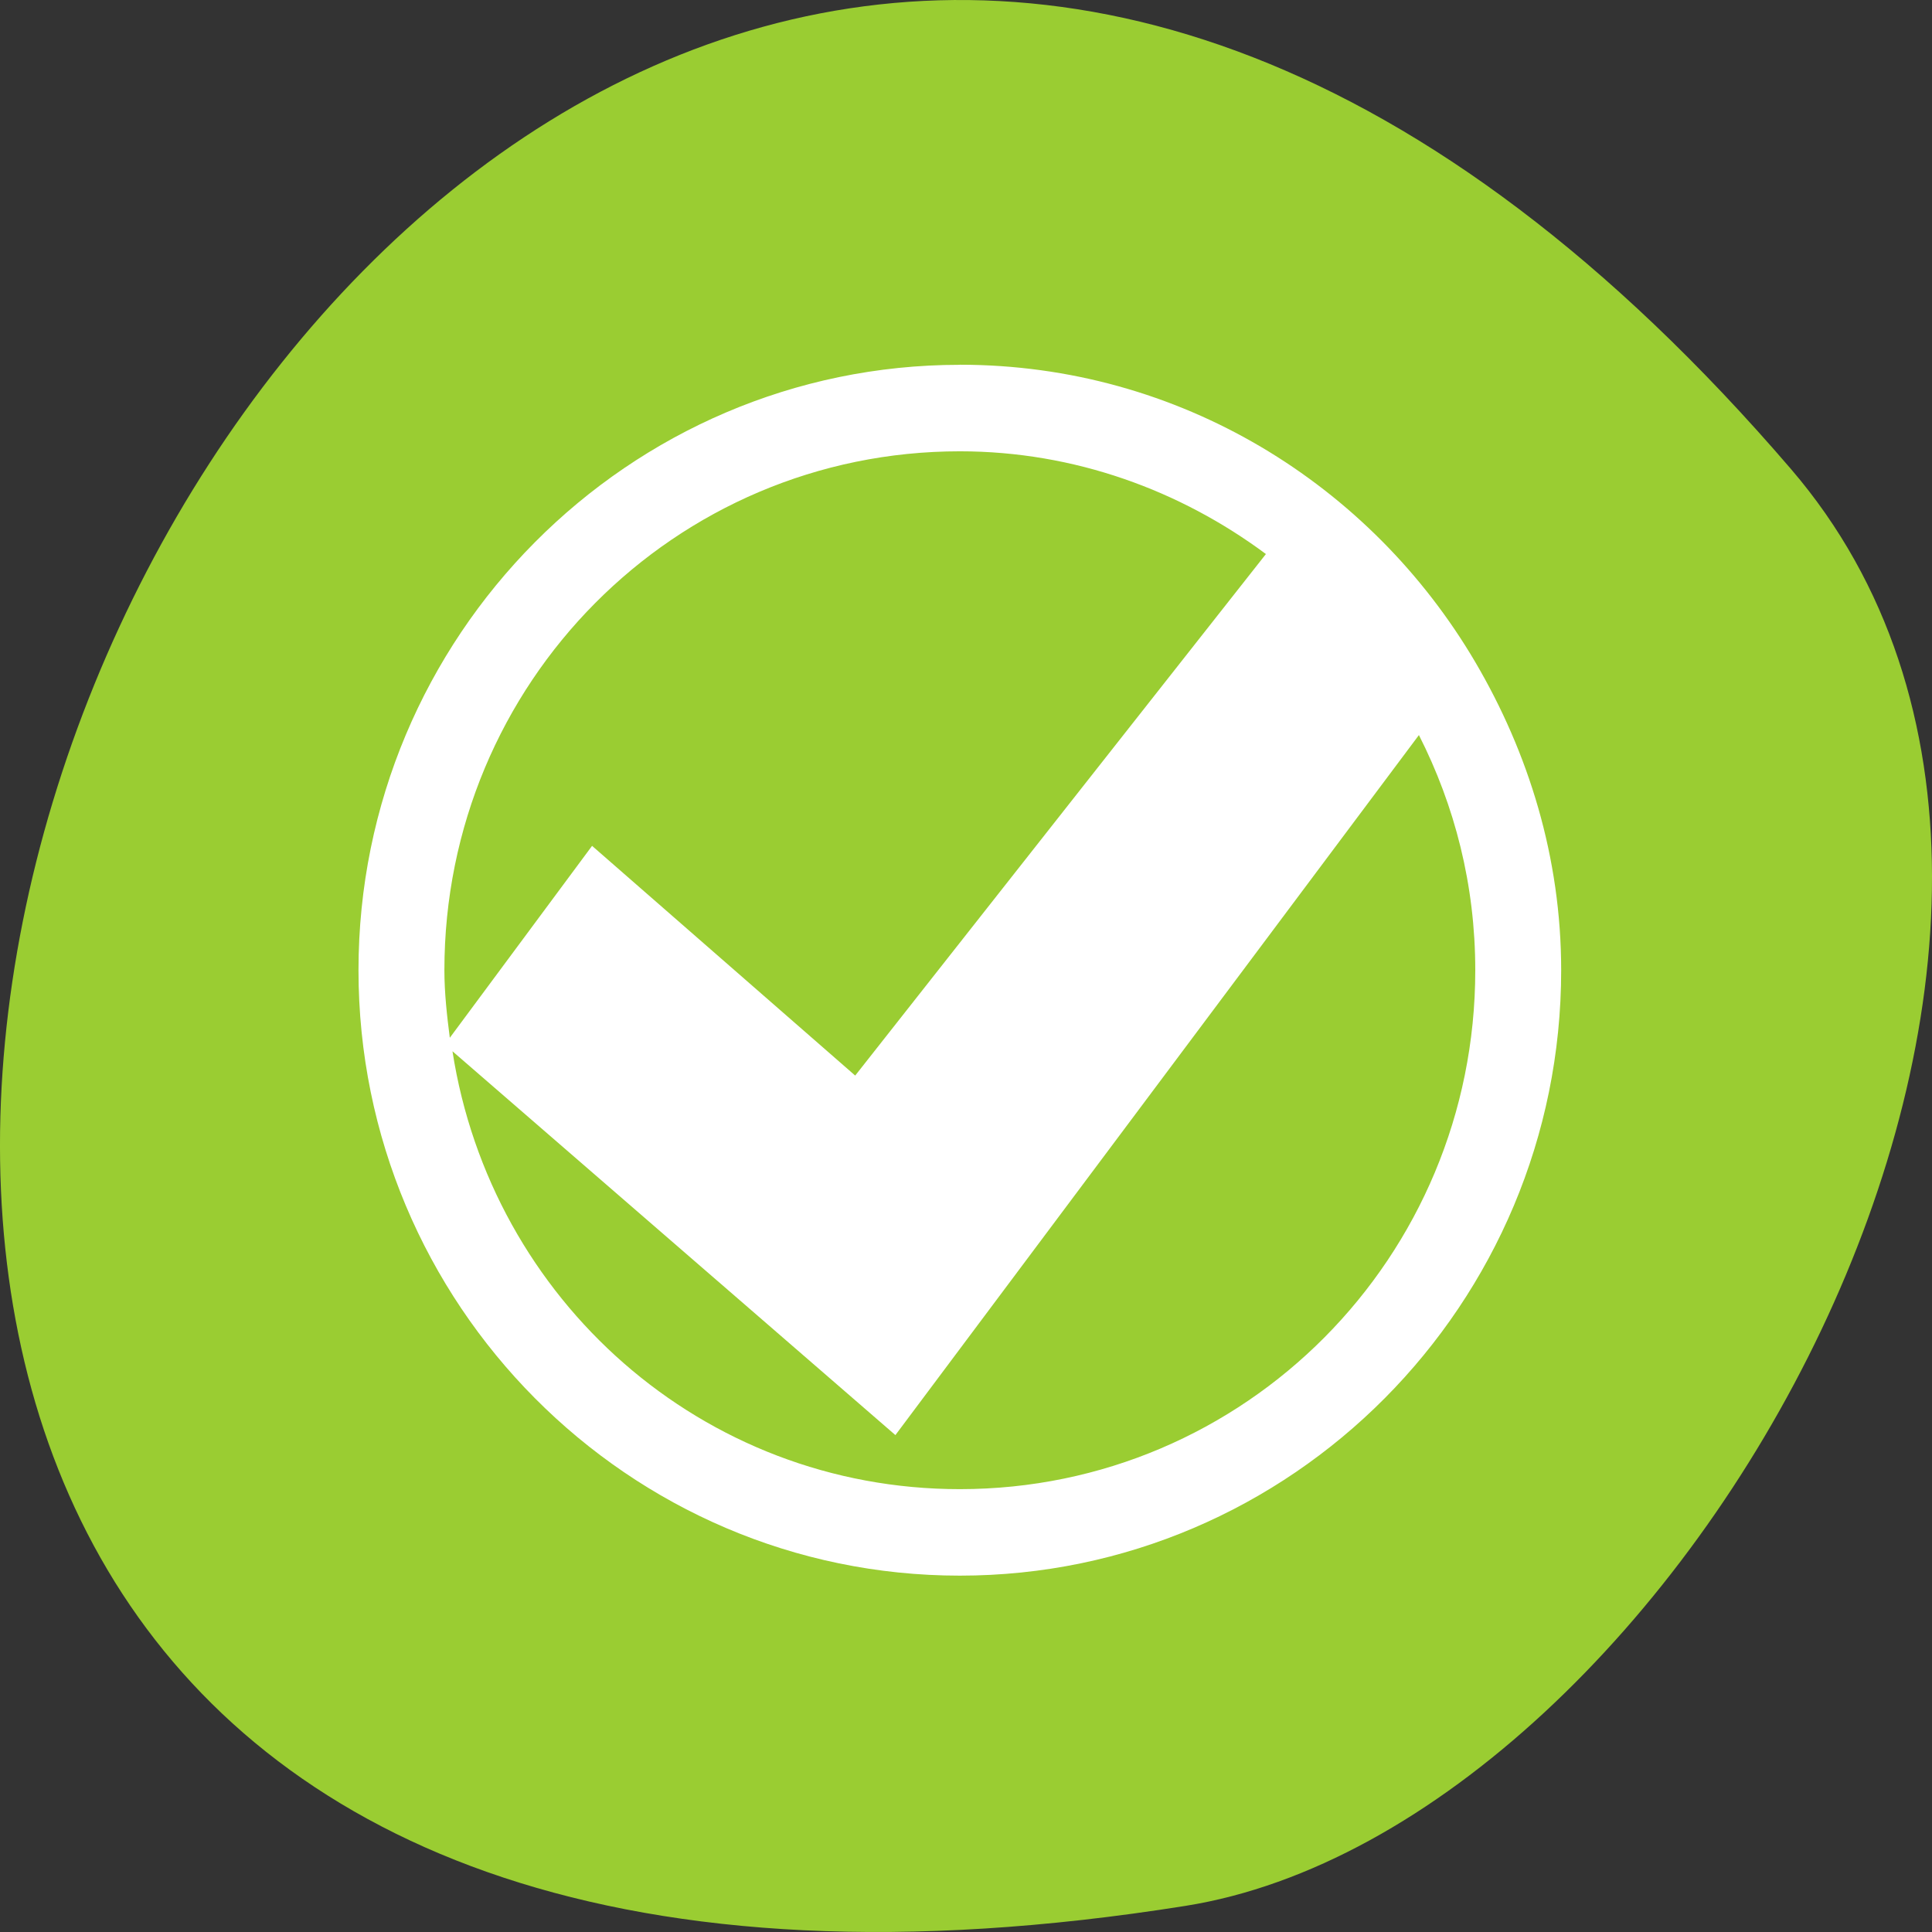 <svg xmlns="http://www.w3.org/2000/svg" viewBox="0 0 256 256"><rect x="0" y="0" width="256" height="256" fill="#333333" stroke="none"/><g transform="translate(0 -796.36)" style="color:#000"><path d="m 237.33 858.53 c -193.41 -225.34 -379.39 237.98 -80.26 190.37 65.59 -10.438 132.38 -129.65 80.26 -190.37 z" style="fill:#9acd32"/><path d="m 621 -421 c -3.86 0 -7 3.14 -7 7 0 3.86 3.14 7 7 7 3.86 0 7 -3.14 7 -7 0 -1.304 -0.379 -2.513 -1 -3.563 -1.217 -2.056 -3.444 -3.438 -6 -3.438 z m 0 1 c 1.336 0 2.569 0.454 3.563 1.188 l -4.781 6.03 l -3.063 -2.656 l -1.656 2.219 c -0.033 -0.253 -0.063 -0.519 -0.063 -0.781 0 -3.32 2.68 -6 6 -6 z m 5.344 3.281 c 0.418 0.818 0.656 1.733 0.656 2.719 0 3.32 -2.68 6 -6 6 -3 0 -5.456 -2.189 -5.906 -5.063 l 5.156 4.438 l 6.094 -8.094 z" transform="matrix(11.383 0 0 11.46 -6941.66 5669.36)" label="status" style="fill:#fff"/></g></svg>